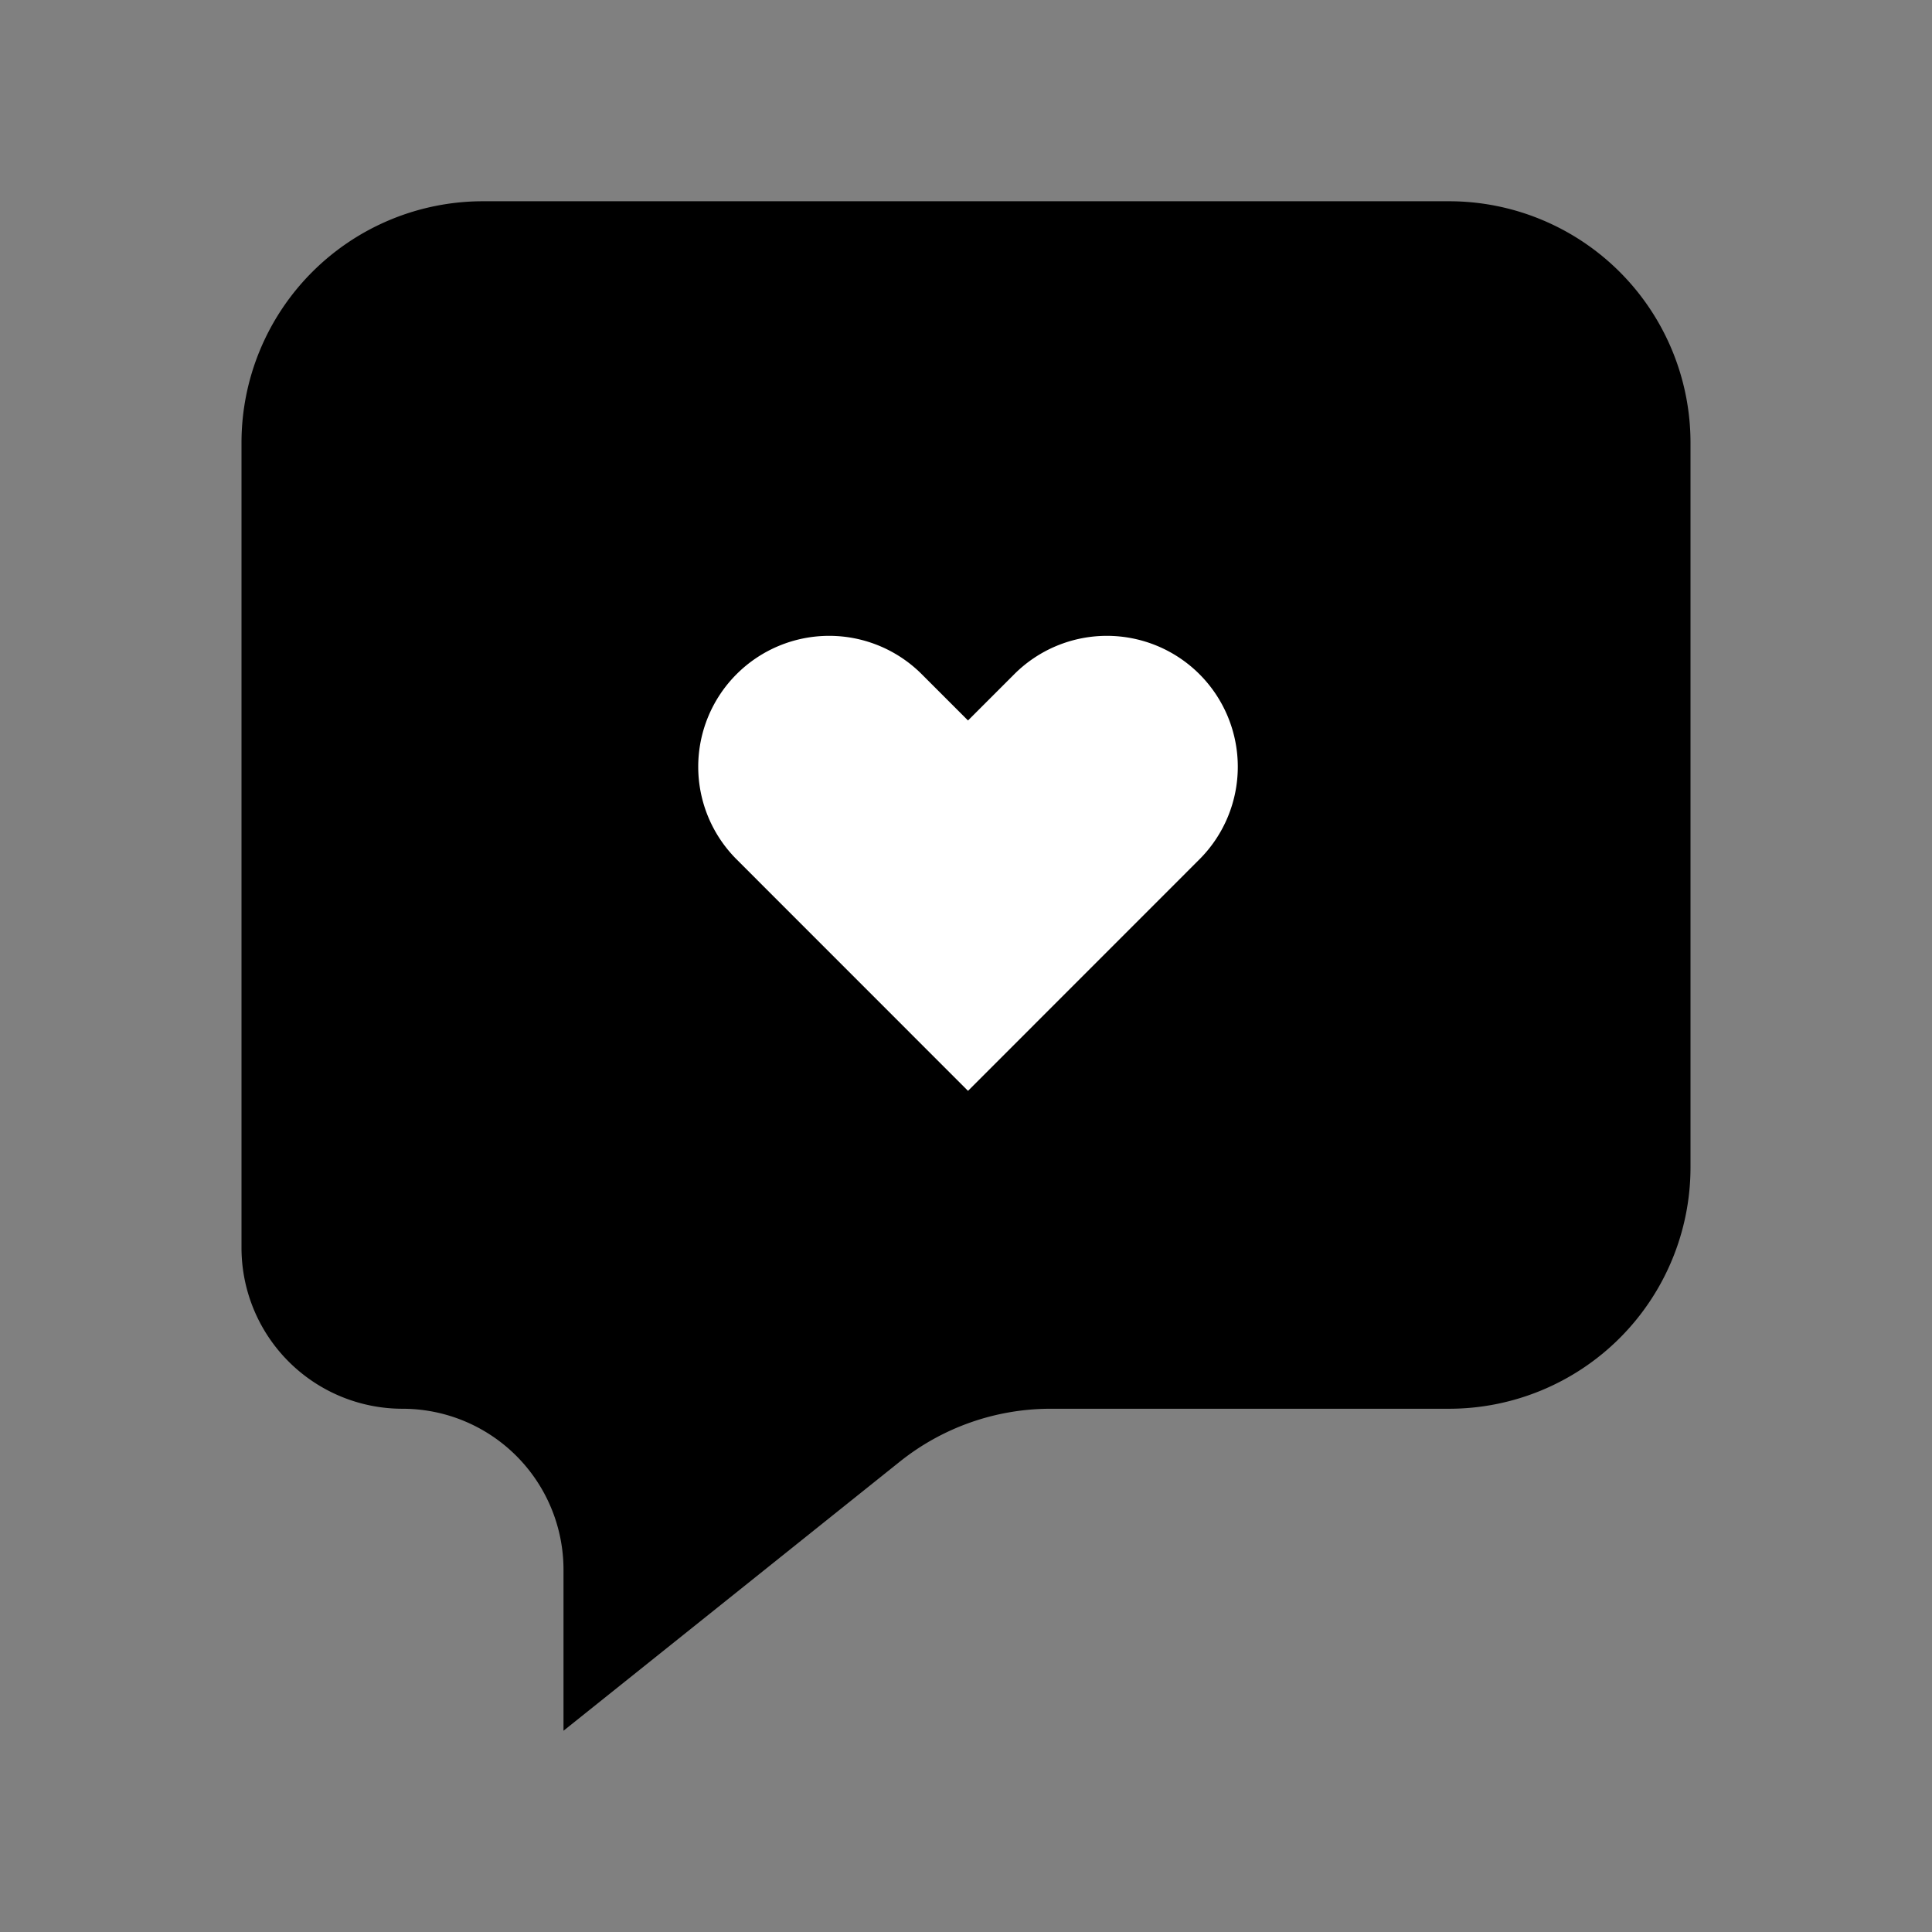 <svg xmlns="http://www.w3.org/2000/svg" width="24" height="24" fill="none" viewBox="0 0 24 24">
  <rect x="0" y="0" width="24" height="24" fill="#808080" stroke="none"/>
  <path fill="#000" d="M18 2.5H6a3 3 0 0 0-3 3v10a2 2 0 0 0 2 2 2 2 0 0 1 2 2v2l4.178-3.343a3 3 0 0 1 1.874-.657H18a3 3 0 0 0 3-3v-9a3 3 0 0 0-3-3Z"/>
  <path fill="#fff" d="m12.025 8.95.575-.575a1.626 1.626 0 1 1 2.3 2.3l-2.875 2.876-2.875-2.876a1.626 1.626 0 0 1 2.3-2.3l.575.575Z"/>
</svg>
